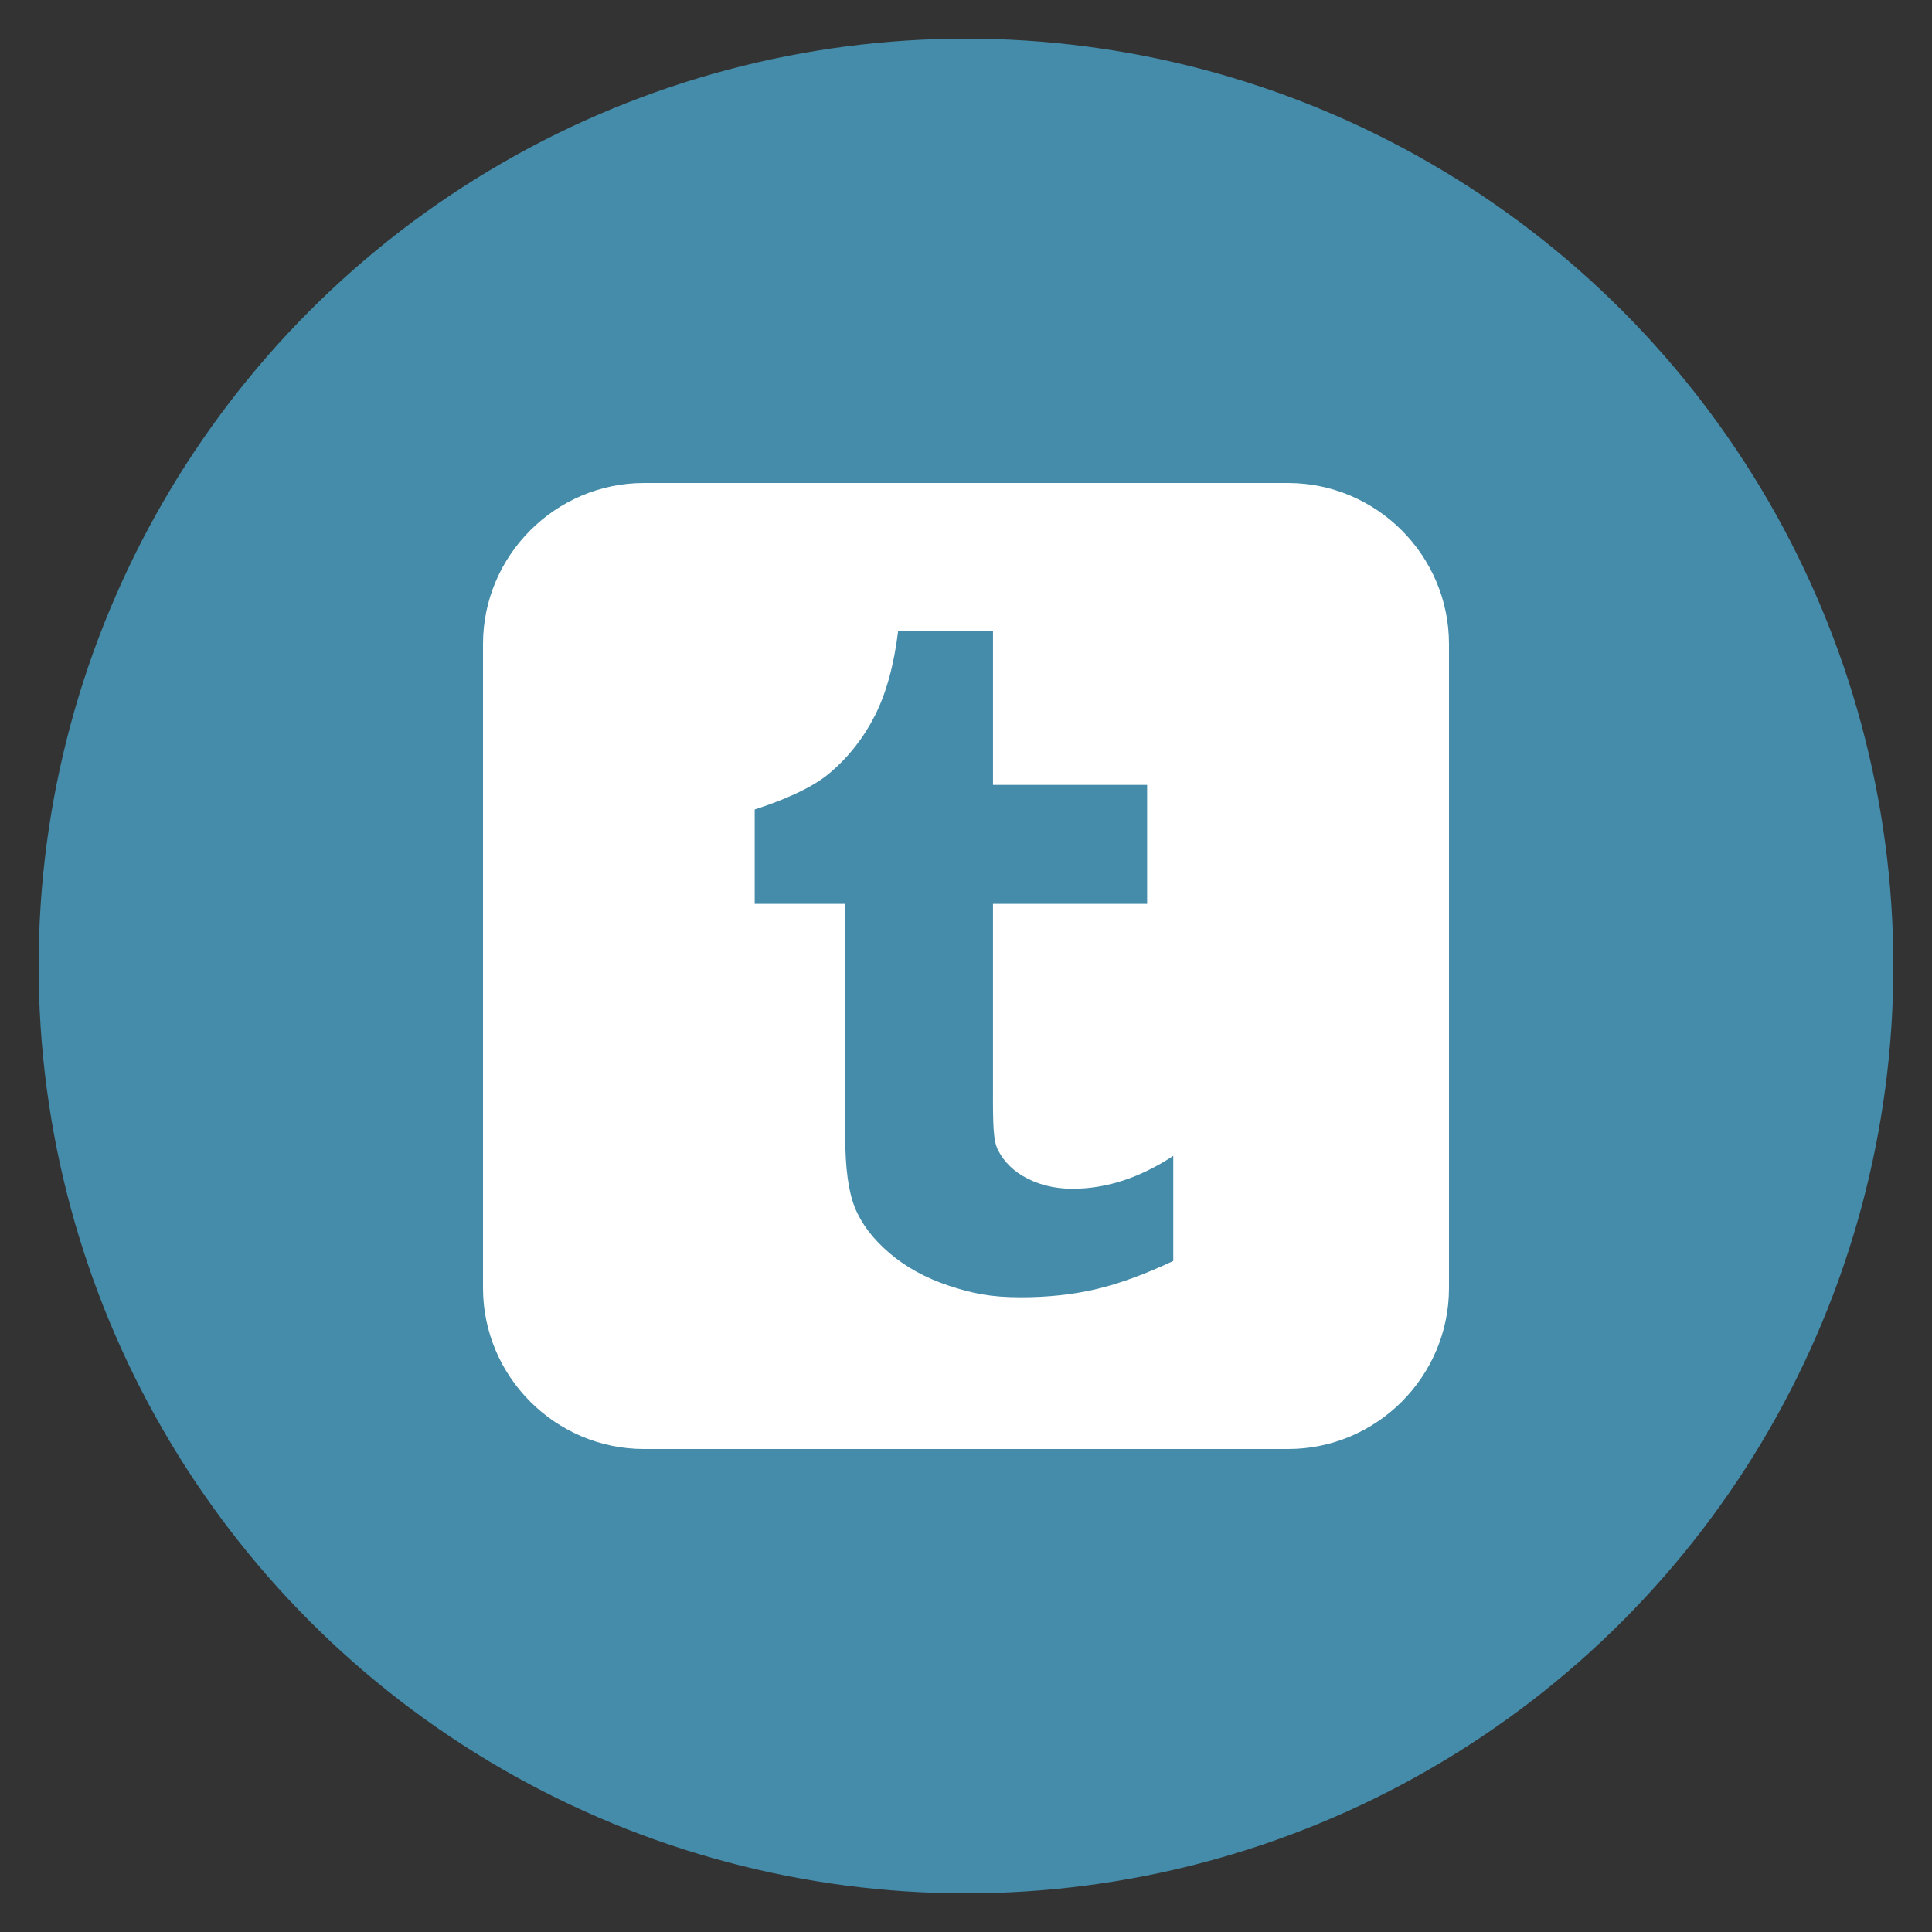 <?xml version="1.0" encoding="utf-8"?>
<!-- Generate more at icons.mysitemyway.com -->
<!DOCTYPE svg PUBLIC "-//W3C//DTD SVG 1.1//EN" "http://www.w3.org/Graphics/SVG/1.1/DTD/svg11.dtd">
<svg id="tumblr-icon" class="custom-icon" version="1.1" xmlns="http://www.w3.org/2000/svg" xmlns:xlink="http://www.w3.org/1999/xlink" viewBox="0 0 100 100" style="height: 100px; width: 100px;"><rect x="0" y="0" width="100" height="100" fill="#333333" stroke="none"/><circle class="outer-shape" cx="50" cy="50" r="48" style="opacity: 1; fill: #448caa;"></circle>
	<path class="inner-shape" style="opacity: 1; fill: #ffffff;" transform="translate(25,25) scale(0.5)" d="M83.338 0h-66.669c-9.168 0-16.669 7.501-16.669 16.669v66.663c0 9.174 7.501 16.669 16.669 16.669h66.669c9.167 0 16.662-7.495 16.662-16.669v-66.663c-0.001-9.167-7.496-16.668-16.662-16.668zM71.457 80.536c-2.945 1.386-5.618 2.362-8.008 2.924-2.392 0.556-4.977 0.836-7.754 0.836-3.155 0-5.017-0.396-7.44-1.19-2.423-0.8-4.492-1.941-6.201-3.405-1.715-1.477-2.899-3.047-3.561-4.706-0.663-1.661-0.992-4.071-0.992-7.227v-24.199h-9.375v-9.772c2.709-0.879 5.853-2.142 7.782-3.784 1.938-1.648 3.488-3.619 4.657-5.926 1.172-2.301 1.978-5.237 2.417-8.796h9.814v15.961h15.954v12.317h-15.955v17.694c0 4.004-0.052 6.311 0.373 7.446 0.421 1.129 1.477 2.301 2.627 2.979 1.529 0.916 3.272 1.373 5.237 1.373 3.495 0 6.971-1.135 10.425-3.406v10.883z"></path>
</svg>

